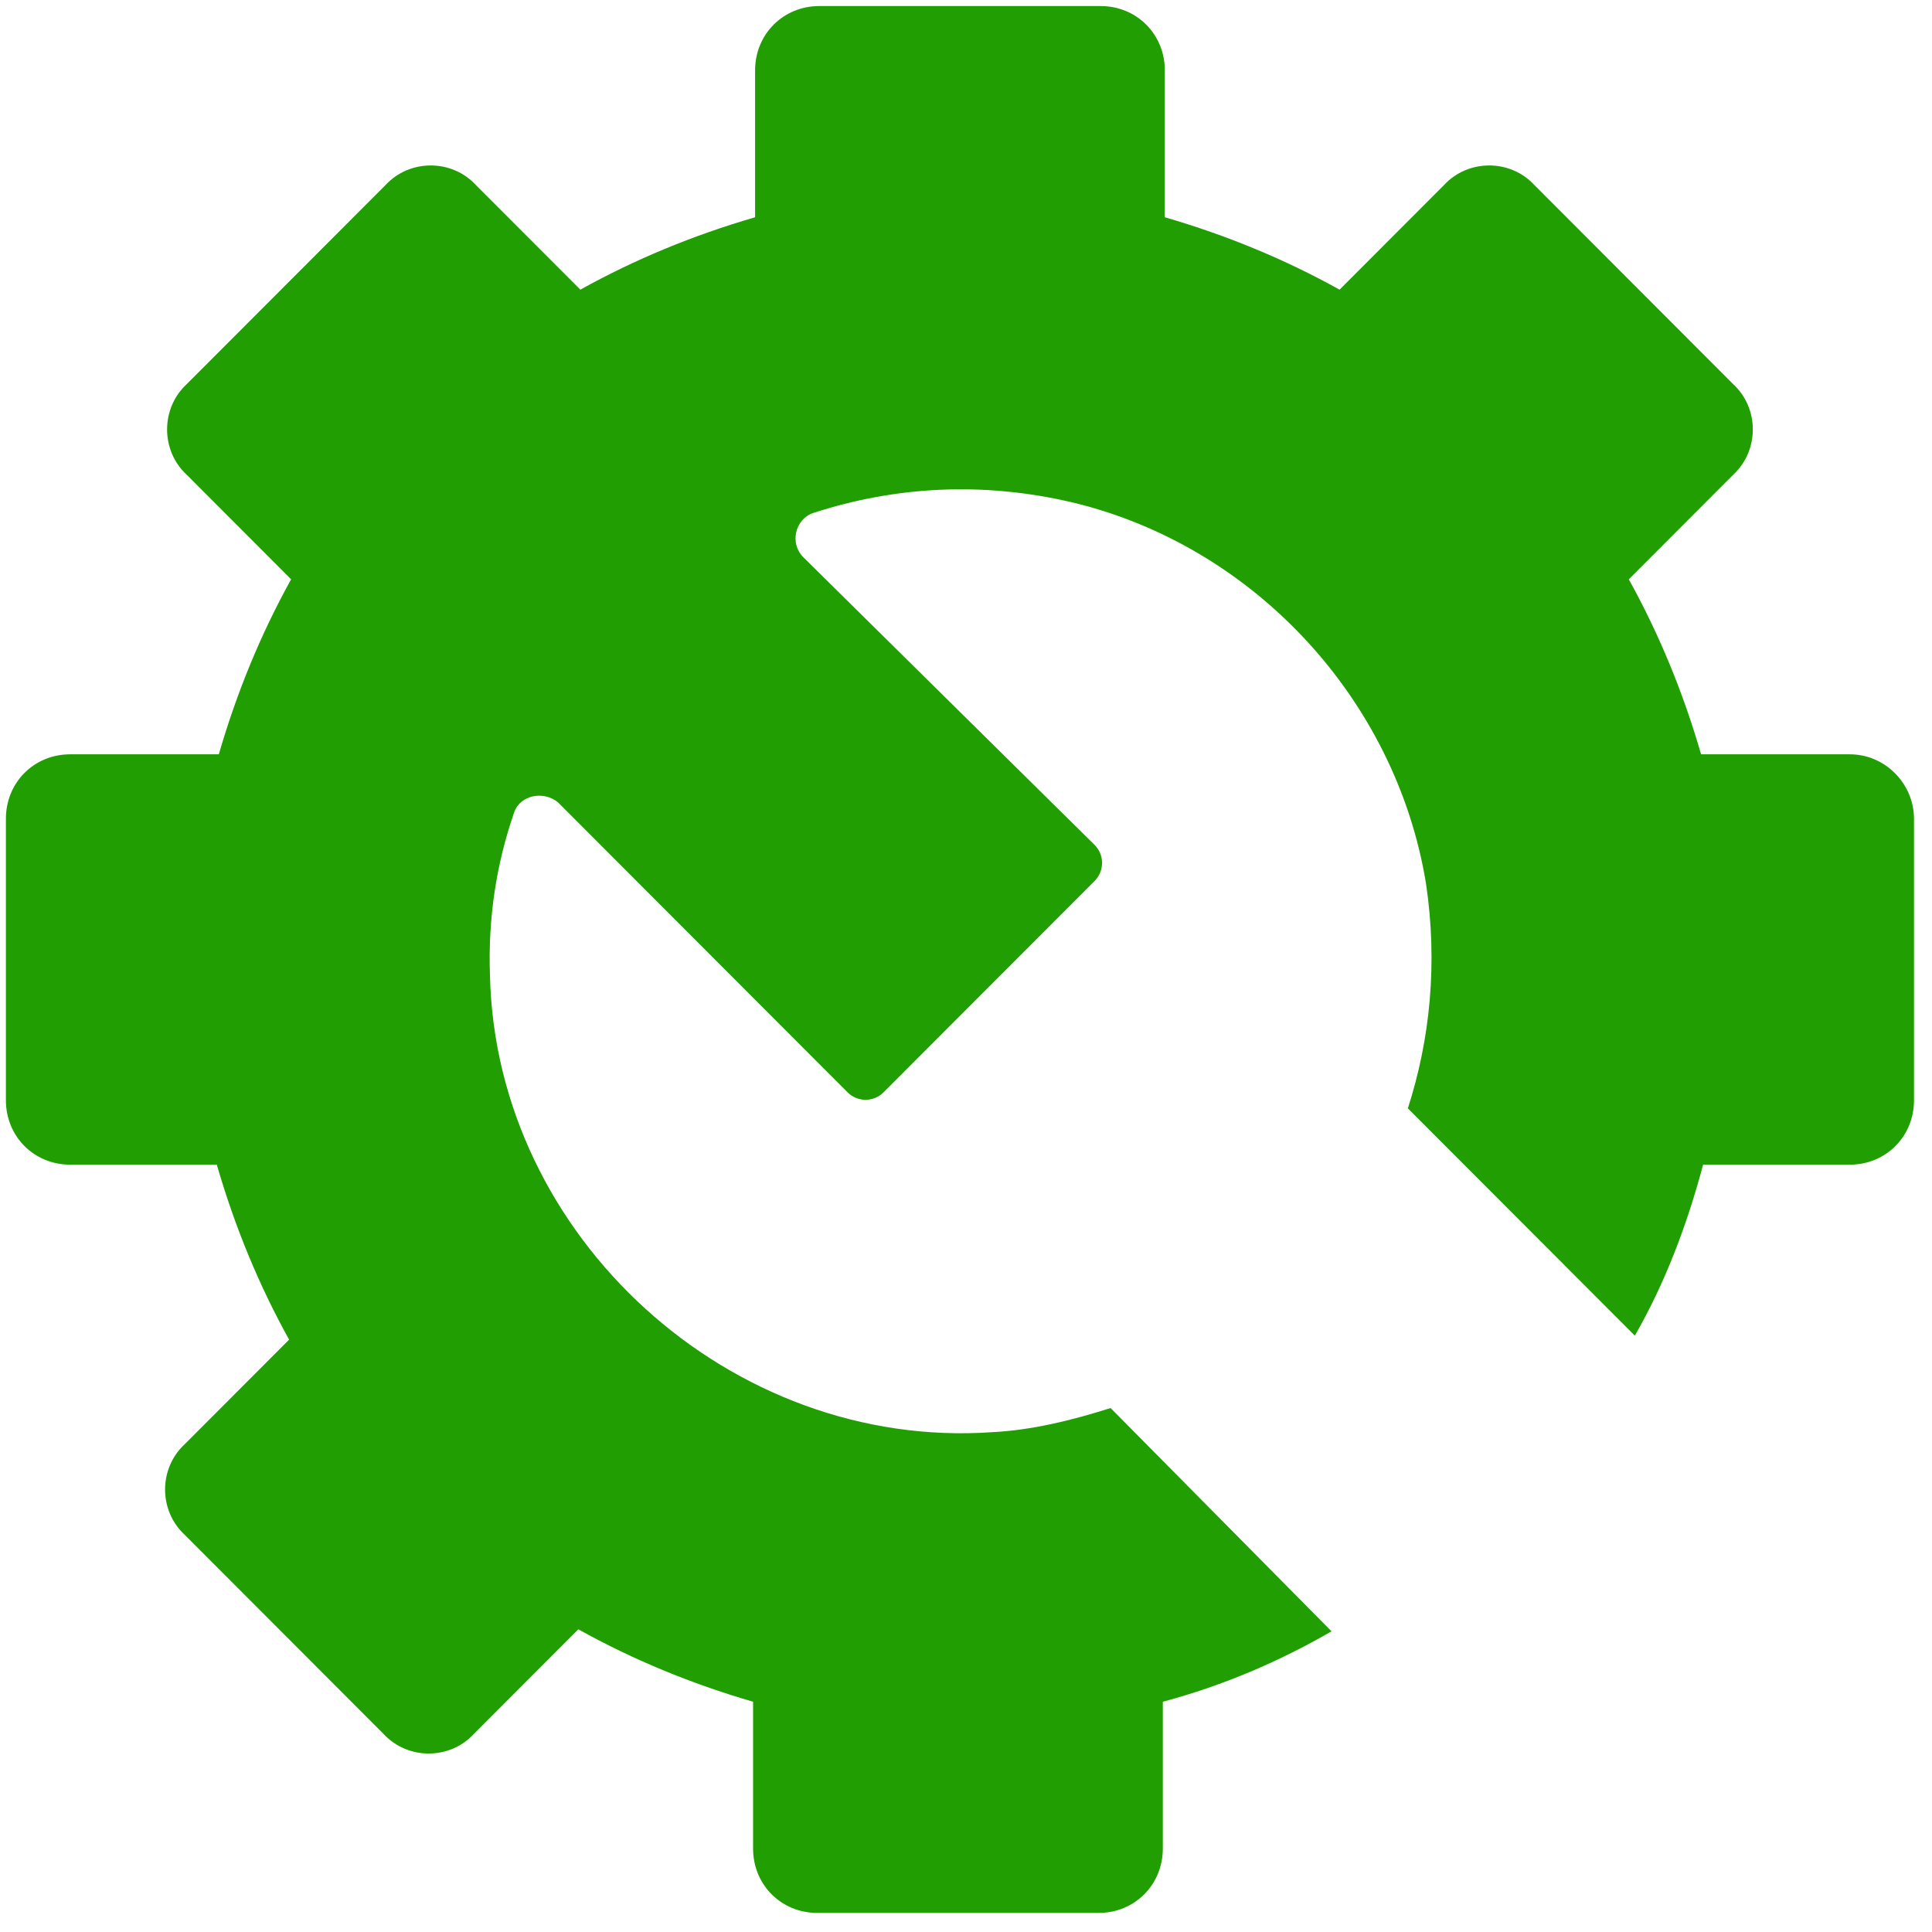<svg width="101" height="101" viewBox="0 0 101 101" fill="none" xmlns="http://www.w3.org/2000/svg">
<path d="M96.699 39.434H88.929C87.984 36.174 86.724 33.125 85.149 30.285L90.609 24.817C91.974 23.556 91.974 21.347 90.609 20.085L80.214 9.675C78.954 8.308 76.749 8.308 75.489 9.675L70.029 15.143C67.194 13.566 64.149 12.304 60.894 11.358V3.681C60.894 1.789 59.424 0.316 57.534 0.316H42.834C40.944 0.316 39.474 1.789 39.474 3.681V11.358C36.219 12.304 33.174 13.566 30.339 15.143L24.879 9.675C23.619 8.308 21.414 8.308 20.154 9.675L9.759 20.085C8.394 21.347 8.394 23.556 9.759 24.817L15.219 30.285C13.644 33.125 12.384 36.174 11.439 39.434H3.669C1.779 39.434 0.309 40.906 0.309 42.799V57.52C0.309 59.413 1.779 60.886 3.669 60.886H11.334C12.279 64.145 13.539 67.195 15.114 70.034L9.654 75.502C8.289 76.764 8.289 78.972 9.654 80.234L20.049 90.644C21.309 92.011 23.514 92.011 24.774 90.644L30.234 85.176C33.069 86.754 36.114 88.015 39.369 88.962V96.638C39.369 98.531 40.839 100.003 42.729 100.003H57.429C59.319 100.003 60.789 98.531 60.789 96.638V88.962C63.939 88.121 66.879 86.859 69.609 85.281L58.059 73.609C56.064 74.24 53.964 74.766 51.864 74.871C38.214 75.817 25.929 64.671 25.614 51.001C25.509 48.057 25.929 45.217 26.874 42.483C27.189 41.537 28.449 41.327 29.184 41.958L44.304 57.1C44.829 57.626 45.669 57.626 46.194 57.1L57.219 46.059C57.744 45.533 57.744 44.692 57.219 44.166L41.994 29.129C41.259 28.393 41.574 27.131 42.519 26.815C46.719 25.448 51.339 25.133 56.169 26.29C65.619 28.603 72.969 36.595 74.544 46.164C75.174 50.37 74.754 54.366 73.599 57.941L85.464 69.824C87.039 67.09 88.194 64.04 89.034 60.886H96.699C98.589 60.886 100.059 59.413 100.059 57.52V42.799C100.059 41.011 98.589 39.434 96.699 39.434Z" fill="#209E02"/>
</svg>
